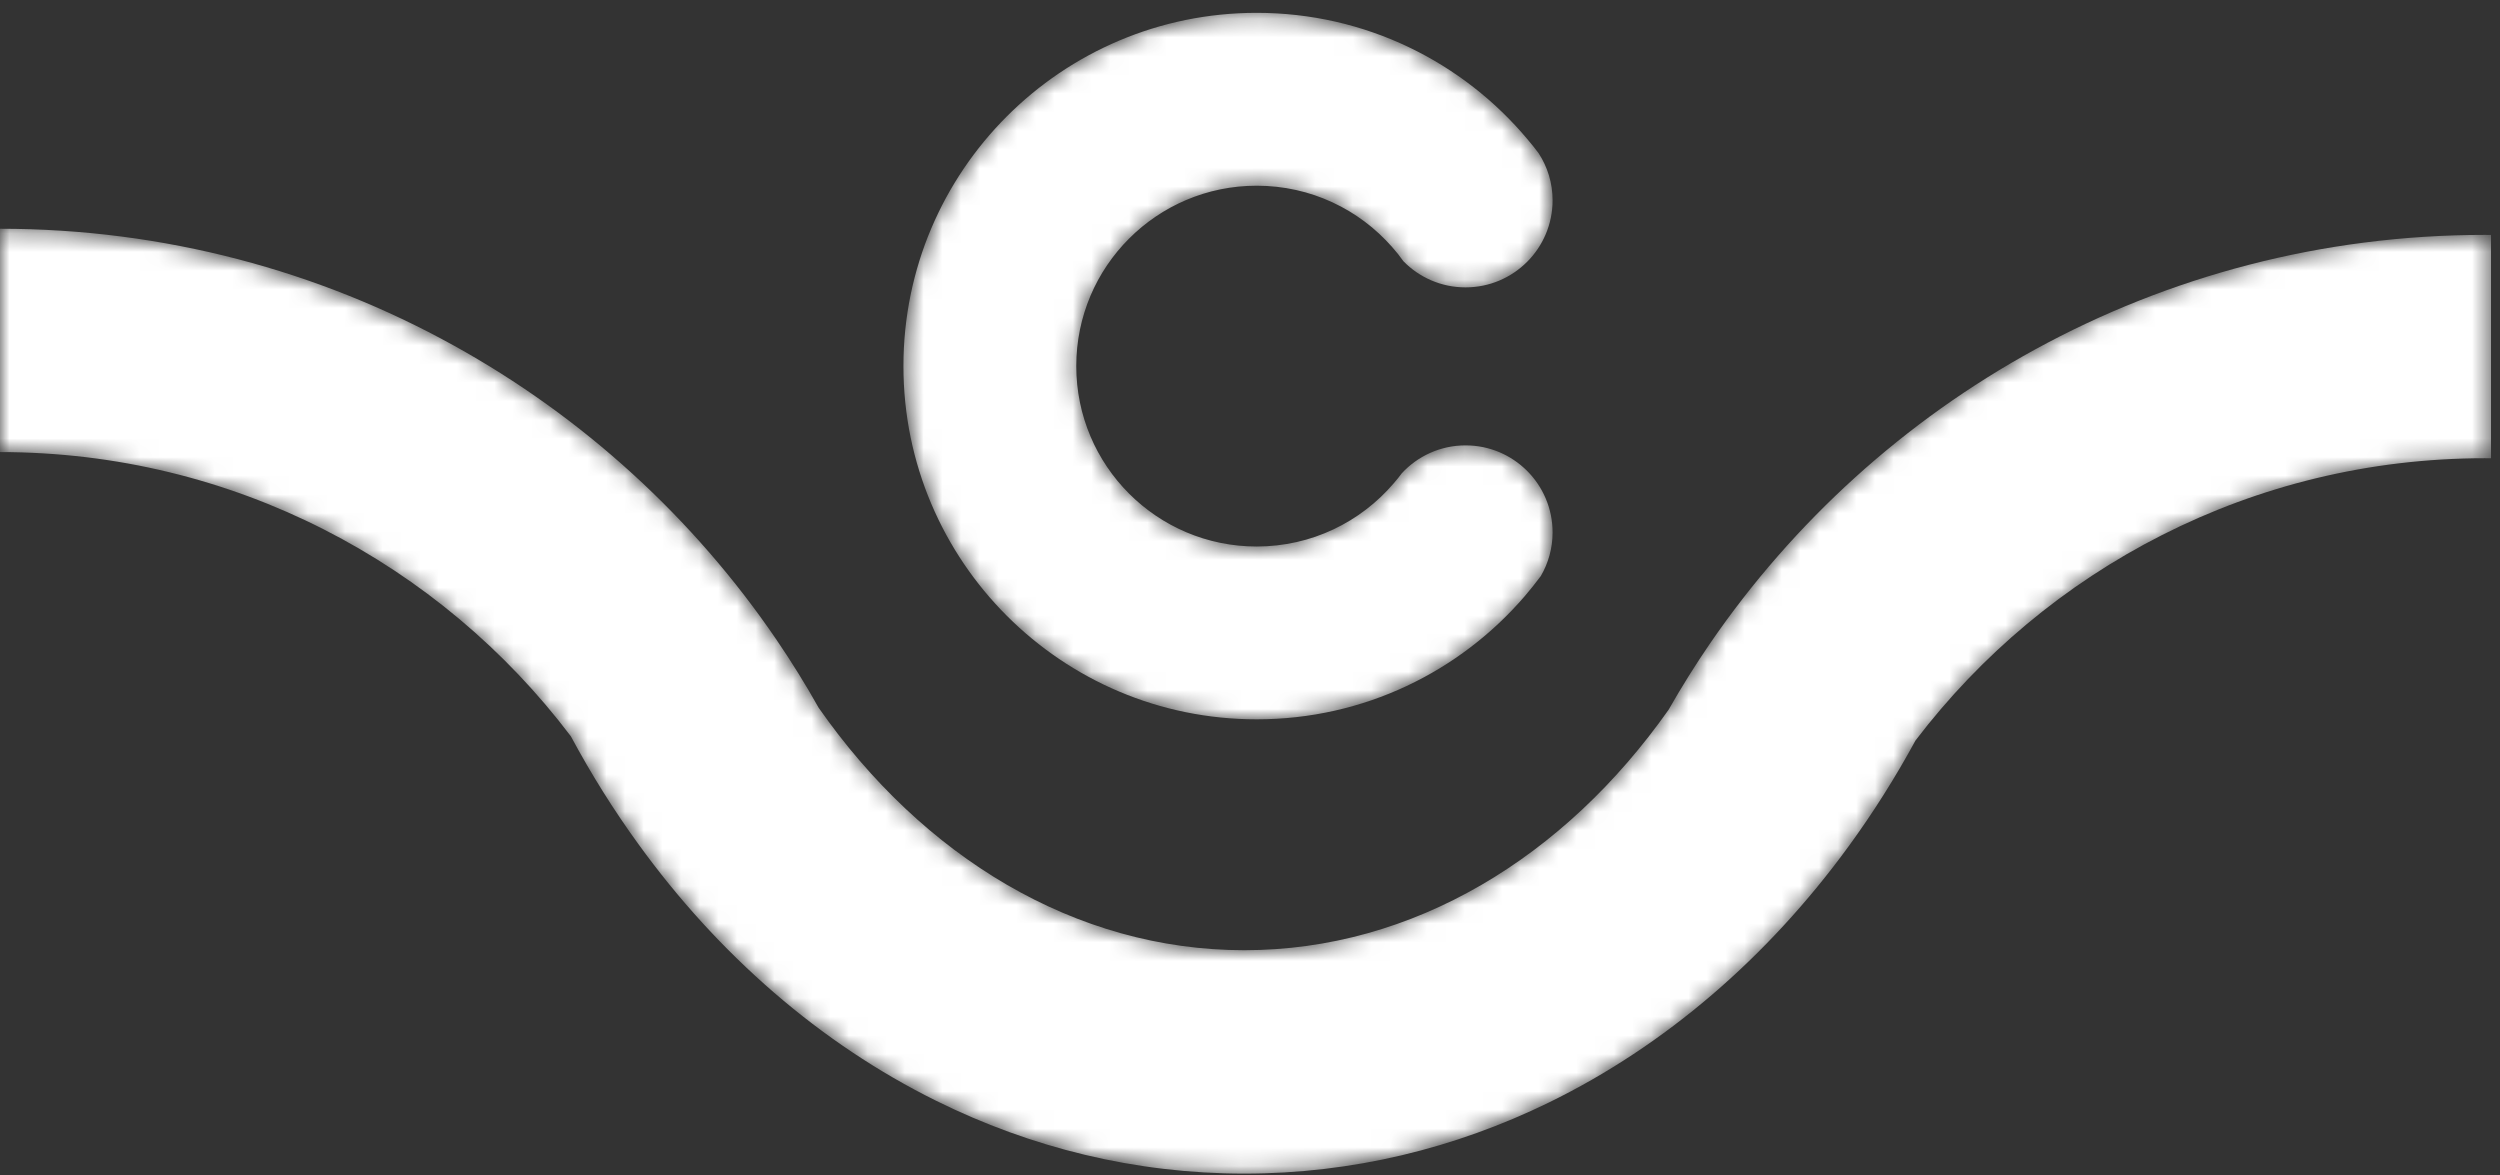 <?xml version="1.0" encoding="UTF-8"?>
<svg width="134px" height="63px" viewBox="0 0 134 63" version="1.1" xmlns="http://www.w3.org/2000/svg" xmlns:xlink="http://www.w3.org/1999/xlink">
    <rect x="0" y="0" width="134" height="63" fill="#333333" stroke="none"/>
    <title>Group Copy 6</title>
    <defs>
        <path d="M0,12.232 C12.498,12.232 23.602,18.212 30.6,27.468 L30.6,27.468 C31.685,29.49 32.889,31.413 34.203,33.224 L34.203,33.224 C38.509,39.181 43.976,43.937 50.191,47.008 L50.191,47.008 C55.267,49.519 60.843,50.906 66.694,50.906 L66.694,50.906 C72.475,50.906 77.988,49.551 83.017,47.096 L83.017,47.096 C89.257,44.052 94.749,39.312 99.085,33.365 L99.085,33.365 C100.387,31.581 101.587,29.684 102.668,27.695 L102.668,27.695 C109.67,18.497 120.737,12.561 133.189,12.561 L133.189,12.561 C133.298,12.561 133.41,12.561 133.518,12.565 L133.518,12.565 L133.518,0.593 C133.41,0.59 133.298,0.59 133.189,0.59 L133.189,0.59 C124.453,0.59 116.231,2.818 109.072,6.737 L109.072,6.737 C102.1,10.55 96.13,15.966 91.656,22.492 L91.656,22.492 C90.871,23.639 90.131,24.823 89.441,26.035 L89.441,26.035 C83.873,33.944 75.746,38.931 66.694,38.931 L66.694,38.931 C57.605,38.931 49.449,33.905 43.88,25.936 L43.88,25.936 C43.184,24.694 42.431,23.484 41.632,22.308 L41.632,22.308 C37.188,15.775 31.244,10.342 24.296,6.506 L24.296,6.506 C17.093,2.526 8.809,0.261 0,0.261 L0,0.261 L0,12.232 Z" id="path-1"></path>
        <path d="M0.424,19.122 C0.424,29.581 8.902,38.056 19.358,38.056 L19.358,38.056 C25.105,38.056 30.248,35.498 33.723,31.459 L33.723,31.459 C34.022,31.107 34.312,30.748 34.587,30.377 L34.587,30.377 C34.989,29.69 35.219,28.888 35.219,28.037 L35.219,28.037 C35.219,25.459 33.128,23.372 30.554,23.372 L30.554,23.372 C29.203,23.372 27.987,23.948 27.136,24.867 L27.136,24.867 C27,25.052 26.86,25.229 26.705,25.404 L26.705,25.404 C24.936,27.477 22.3,28.793 19.358,28.793 L19.358,28.793 C14.017,28.793 9.688,24.463 9.688,19.122 L9.688,19.122 C9.688,13.783 14.017,9.454 19.358,9.454 L19.358,9.454 C22.258,9.454 24.858,10.729 26.626,12.751 L26.626,12.751 C26.84,12.991 27.04,13.241 27.221,13.501 L27.221,13.501 C28.07,14.368 29.249,14.904 30.554,14.904 L30.554,14.904 C33.128,14.904 35.219,12.813 35.219,10.239 L35.219,10.239 C35.219,9.309 34.946,8.441 34.469,7.712 L34.469,7.712 C34.282,7.462 34.088,7.219 33.884,6.979 L33.884,6.979 C30.413,2.828 25.193,0.188 19.358,0.188 L19.358,0.188 C8.902,0.188 0.424,8.665 0.424,19.122" id="path-3"></path>
    </defs>
    <g id="Page-1" stroke="none" stroke-width="1" fill="none" fill-rule="evenodd">
        <g id="Group-Copy-6">
            <g id="Group-3" transform="translate(0, 12)">
                <mask id="mask-2" fill="white">
                    <use xlink:href="#path-1"></use>
                </mask>
                <g id="Clip-2"></g>
                <path d="M1.42108547e-14,12.232 C12.498,12.232 23.602,18.212 30.6,27.468 L30.6,27.468 C31.685,29.49 32.889,31.413 34.203,33.224 L34.203,33.224 C38.509,39.181 43.976,43.937 50.191,47.008 L50.191,47.008 C55.267,49.519 60.843,50.906 66.694,50.906 L66.694,50.906 C72.475,50.906 77.988,49.551 83.017,47.096 L83.017,47.096 C89.257,44.052 94.749,39.312 99.085,33.365 L99.085,33.365 C100.387,31.581 101.587,29.684 102.668,27.695 L102.668,27.695 C109.67,18.497 120.737,12.561 133.189,12.561 L133.189,12.561 C133.298,12.561 133.41,12.561 133.518,12.565 L133.518,12.565 L133.518,0.593 C133.41,0.59 133.298,0.59 133.189,0.59 L133.189,0.59 C124.453,0.59 116.231,2.818 109.072,6.737 L109.072,6.737 C102.1,10.55 96.13,15.966 91.656,22.492 L91.656,22.492 C90.871,23.639 90.131,24.823 89.441,26.035 L89.441,26.035 C83.873,33.944 75.746,38.931 66.694,38.931 L66.694,38.931 C57.605,38.931 49.449,33.905 43.88,25.936 L43.88,25.936 C43.184,24.694 42.431,23.484 41.632,22.308 L41.632,22.308 C37.188,15.775 31.244,10.342 24.296,6.506 L24.296,6.506 C17.093,2.526 8.809,0.261 1.42108547e-14,0.261 L1.42108547e-14,0.261 L1.42108547e-14,12.232 Z" id="Fill-1" fill="#FFFFFF" mask="url(#mask-2)"></path>
            </g>
            <g id="Group-6" transform="translate(48, 0.5)">
                <mask id="mask-4" fill="white">
                    <use xlink:href="#path-3"></use>
                </mask>
                <g id="Clip-5"></g>
                <path d="M0.424,19.122 C0.424,29.581 8.902,38.056 19.358,38.056 L19.358,38.056 C25.105,38.056 30.248,35.498 33.723,31.459 L33.723,31.459 C34.022,31.107 34.312,30.748 34.587,30.377 L34.587,30.377 C34.989,29.69 35.219,28.888 35.219,28.037 L35.219,28.037 C35.219,25.459 33.128,23.372 30.554,23.372 L30.554,23.372 C29.203,23.372 27.987,23.948 27.136,24.867 L27.136,24.867 C27,25.052 26.86,25.229 26.705,25.404 L26.705,25.404 C24.936,27.477 22.3,28.793 19.358,28.793 L19.358,28.793 C14.017,28.793 9.688,24.463 9.688,19.122 L9.688,19.122 C9.688,13.783 14.017,9.454 19.358,9.454 L19.358,9.454 C22.258,9.454 24.858,10.729 26.626,12.751 L26.626,12.751 C26.84,12.991 27.04,13.241 27.221,13.501 L27.221,13.501 C28.07,14.368 29.249,14.904 30.554,14.904 L30.554,14.904 C33.128,14.904 35.219,12.813 35.219,10.239 L35.219,10.239 C35.219,9.309 34.946,8.441 34.469,7.712 L34.469,7.712 C34.282,7.462 34.088,7.219 33.884,6.979 L33.884,6.979 C30.413,2.828 25.193,0.188 19.358,0.188 L19.358,0.188 C8.902,0.188 0.424,8.665 0.424,19.122" id="Fill-4" fill="#FFFFFF" mask="url(#mask-4)"></path>
            </g>
        </g>
    </g>
</svg>